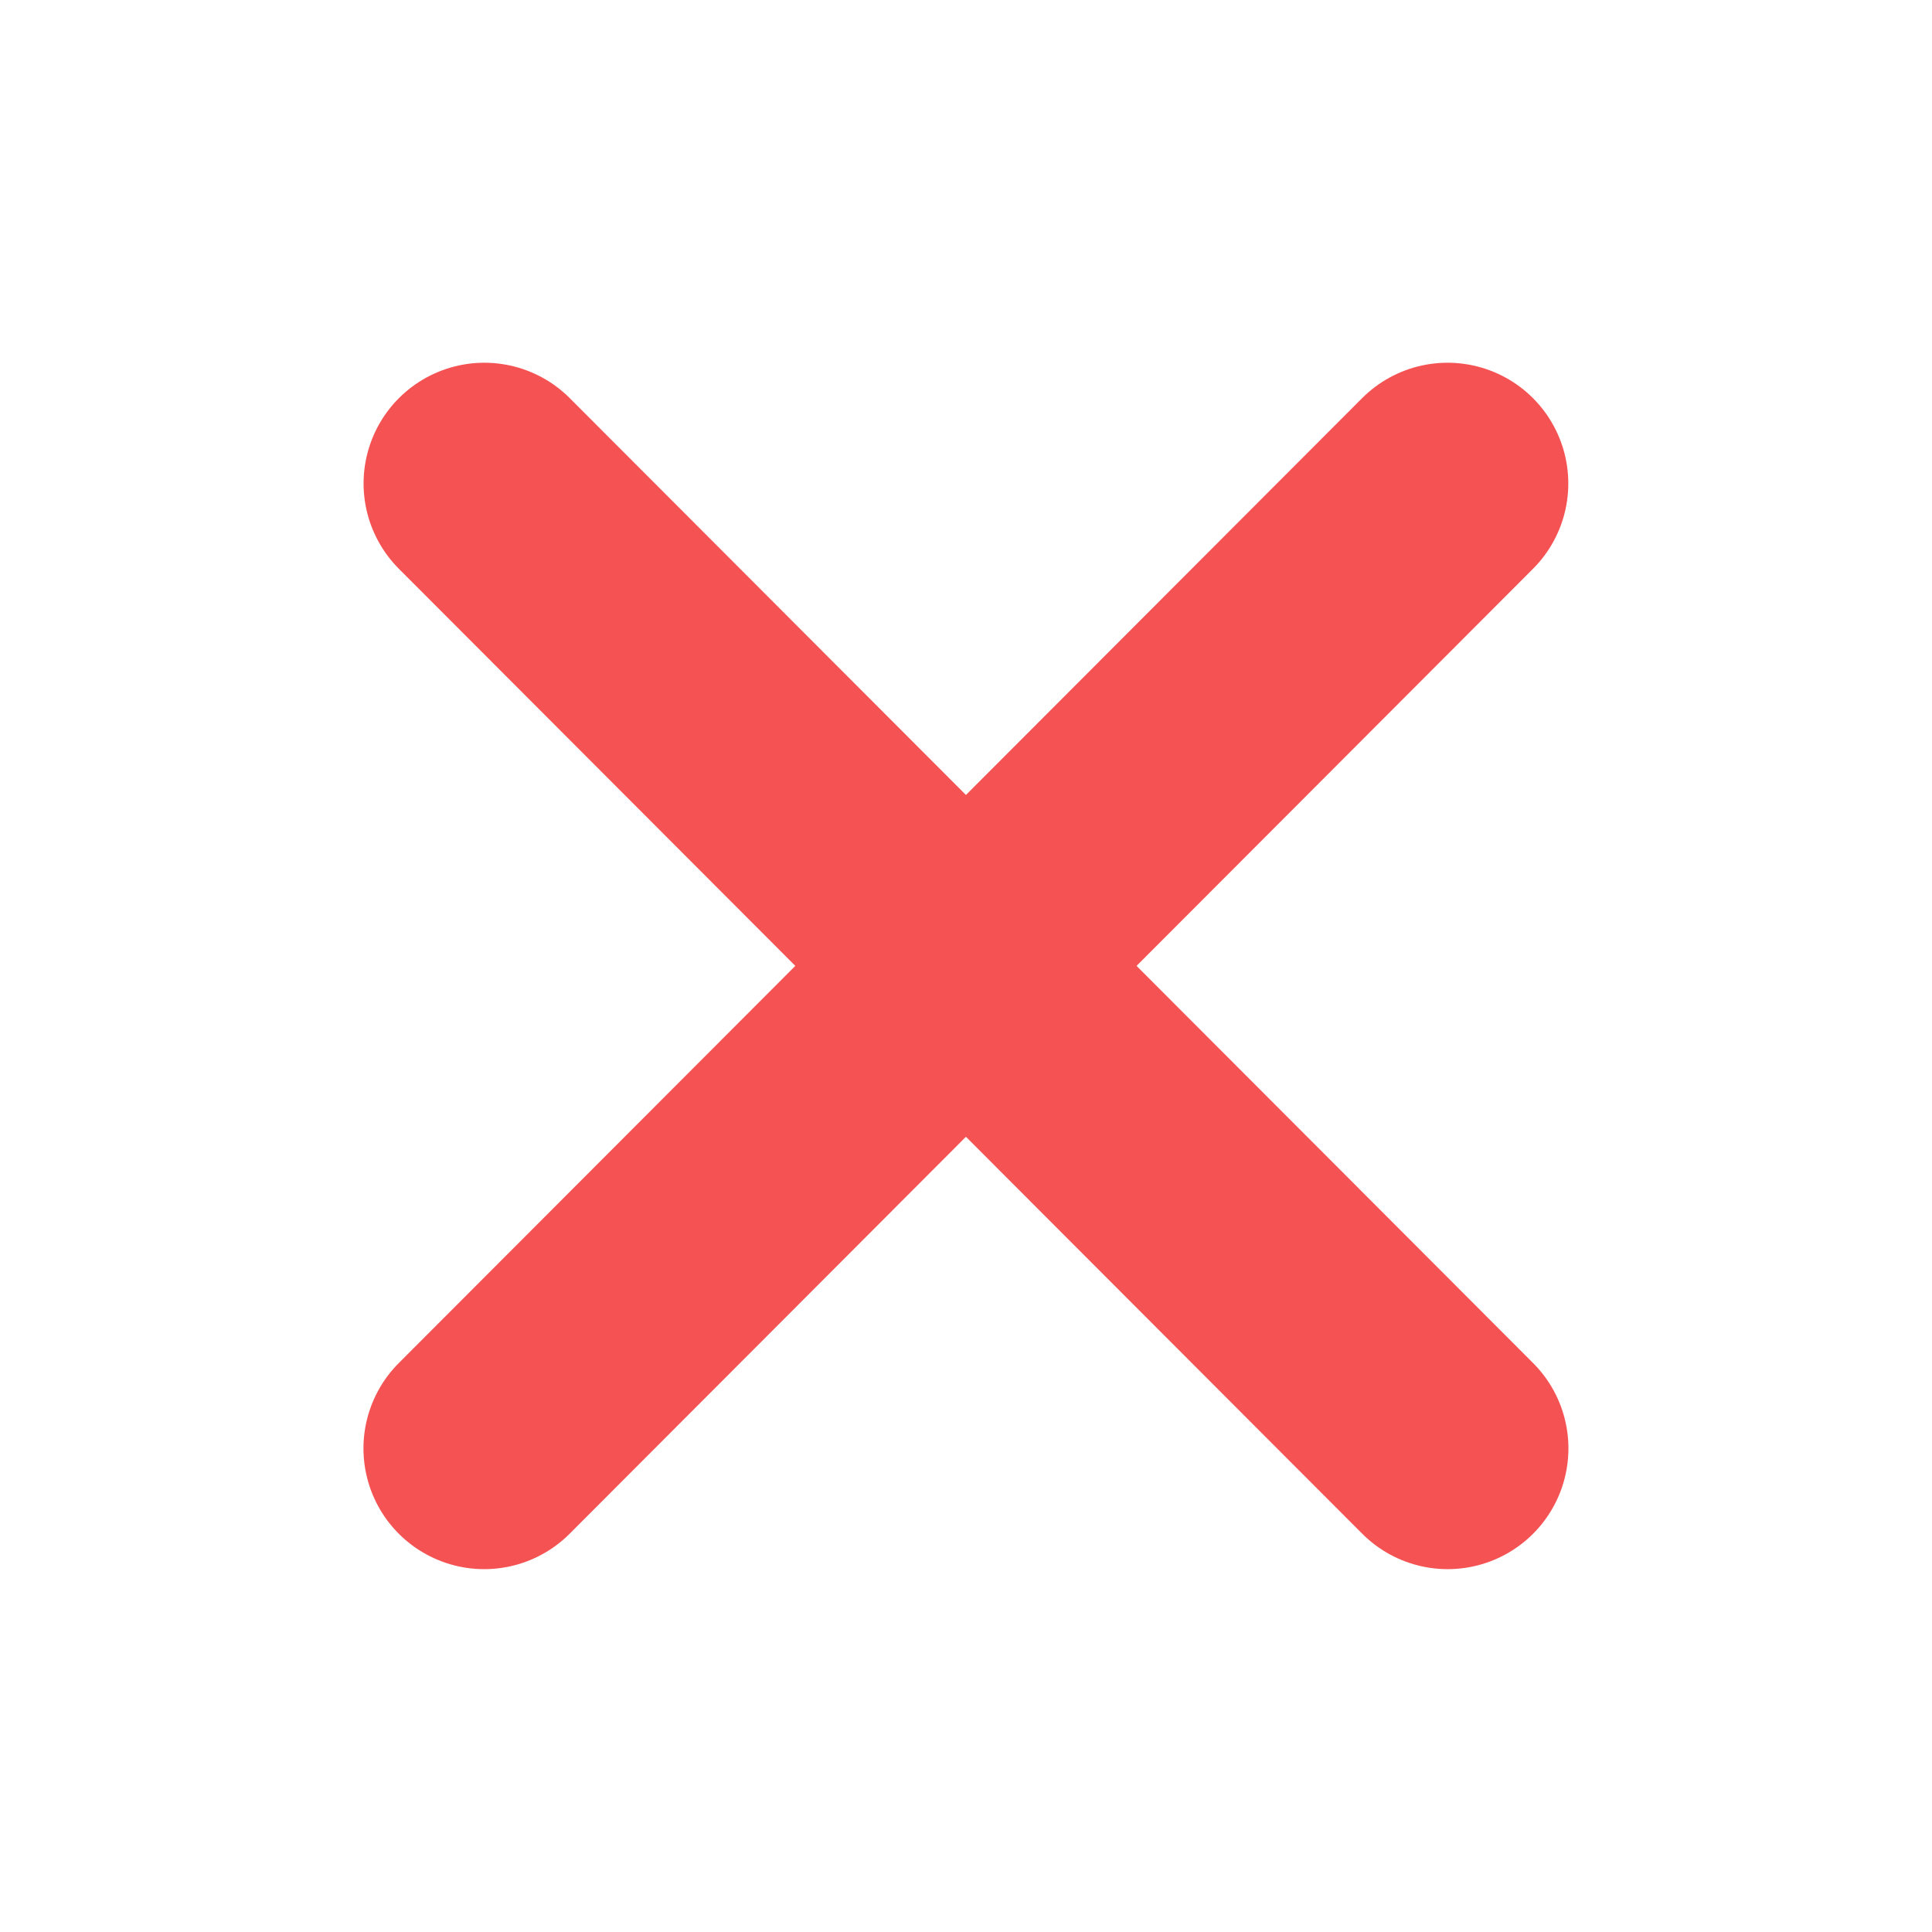 <svg id="SvgjsSvg1053" width="288" height="288" xmlns="http://www.w3.org/2000/svg" version="1.1" xmlnsXlink="http://www.w3.org/1999/xlink" xmlnsSvgjs="http://svgjs.com/svgjs"><defs id="SvgjsDefs1054"></defs><g id="SvgjsG1055"><svg xmlns="http://www.w3.org/2000/svg" width="288" height="288" viewBox="0 0 16 16"><path fill="none" stroke="#f55353" stroke-linecap="round" stroke-linejoin="round" stroke-width="2" d="M-796.99 996.362l7.978-7.991M-789.011 996.362l-7.978-7.991" transform="translate(801 -984.367)" class="colorStrokef05542 svgStroke"></path></svg></g></svg>